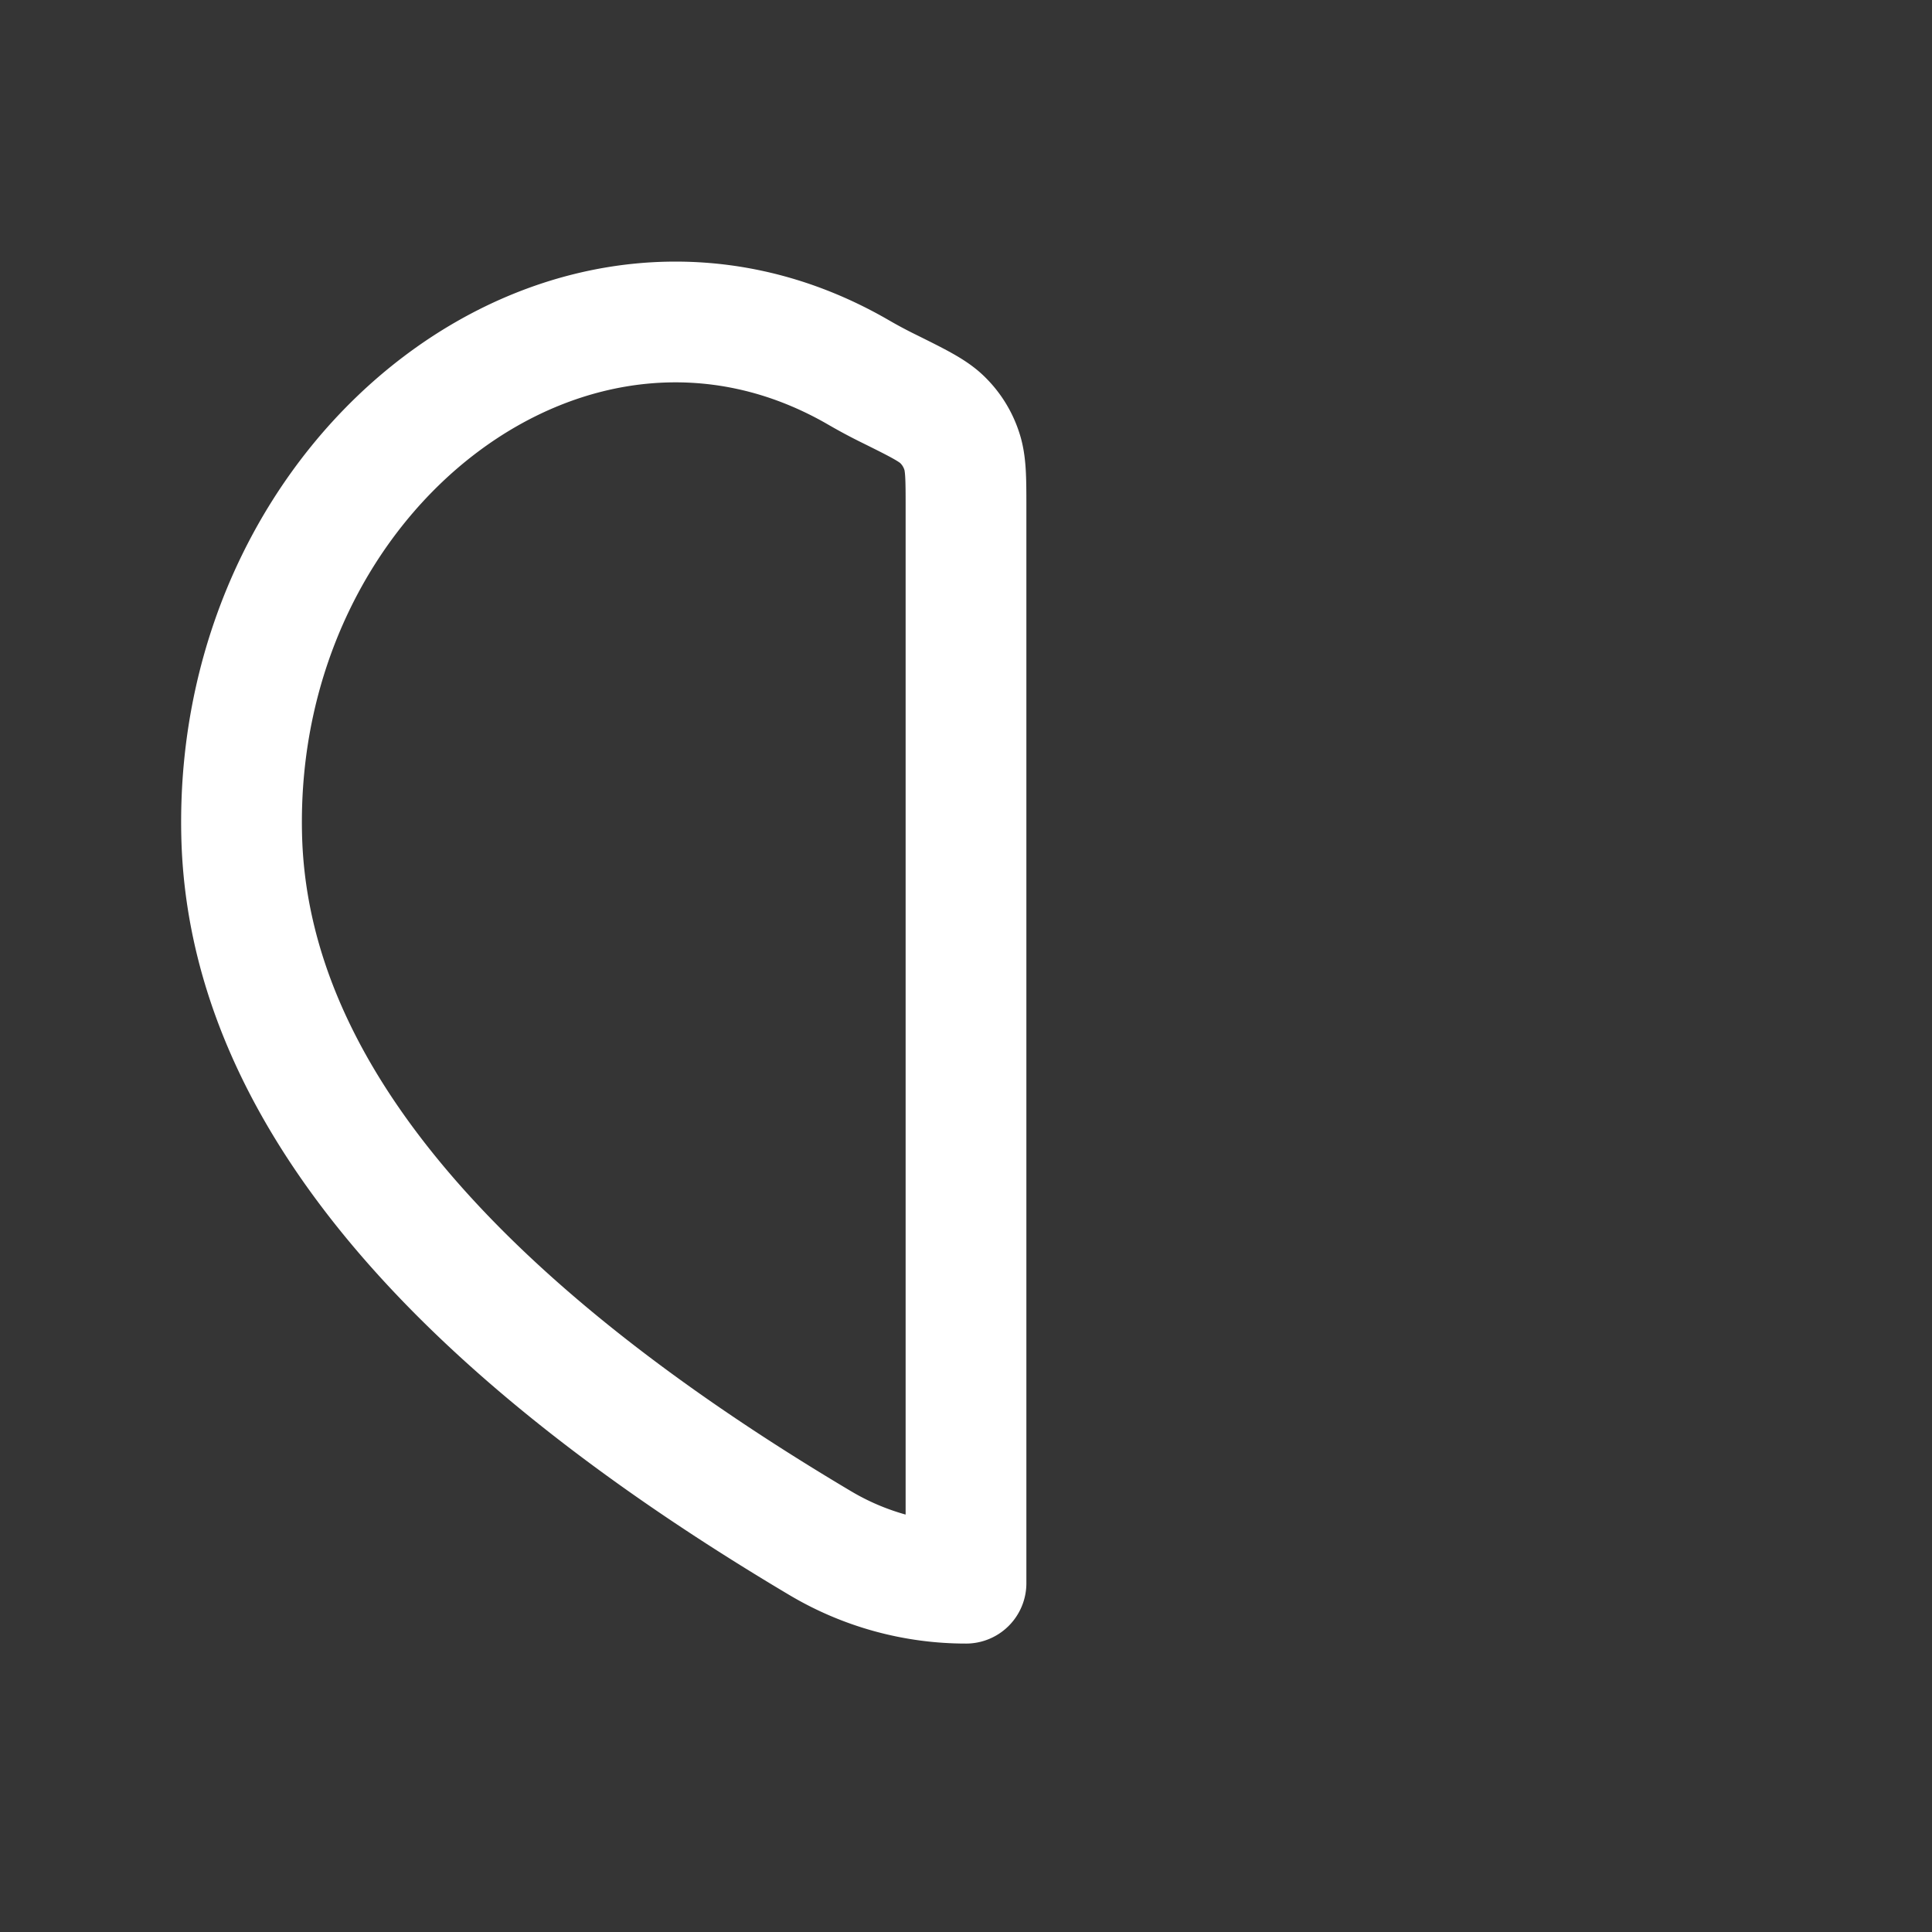<svg xmlns="http://www.w3.org/2000/svg" width="24" height="24" fill="none"><rect width="100%" height="100%" fill="#333333" stroke="none"/><path fill="#fff" fill-opacity=".01" d="M24 0v24H0V0z"/><path stroke="#FFFFFF" stroke-linejoin="round" stroke-width="1.5" d="M10.673 4.631C7.138 2.575 2.9 5.817 3.002 10.371c.068 3.06 2.465 5.994 7.19 8.8a3.54 3.54 0 0 0 1.808.496V6.316c0-.374 0-.56-.055-.72a.95.95 0 0 0-.232-.374c-.118-.12-.304-.212-.677-.397a6.264 6.264 0 0 1-.363-.194Z"/></svg>